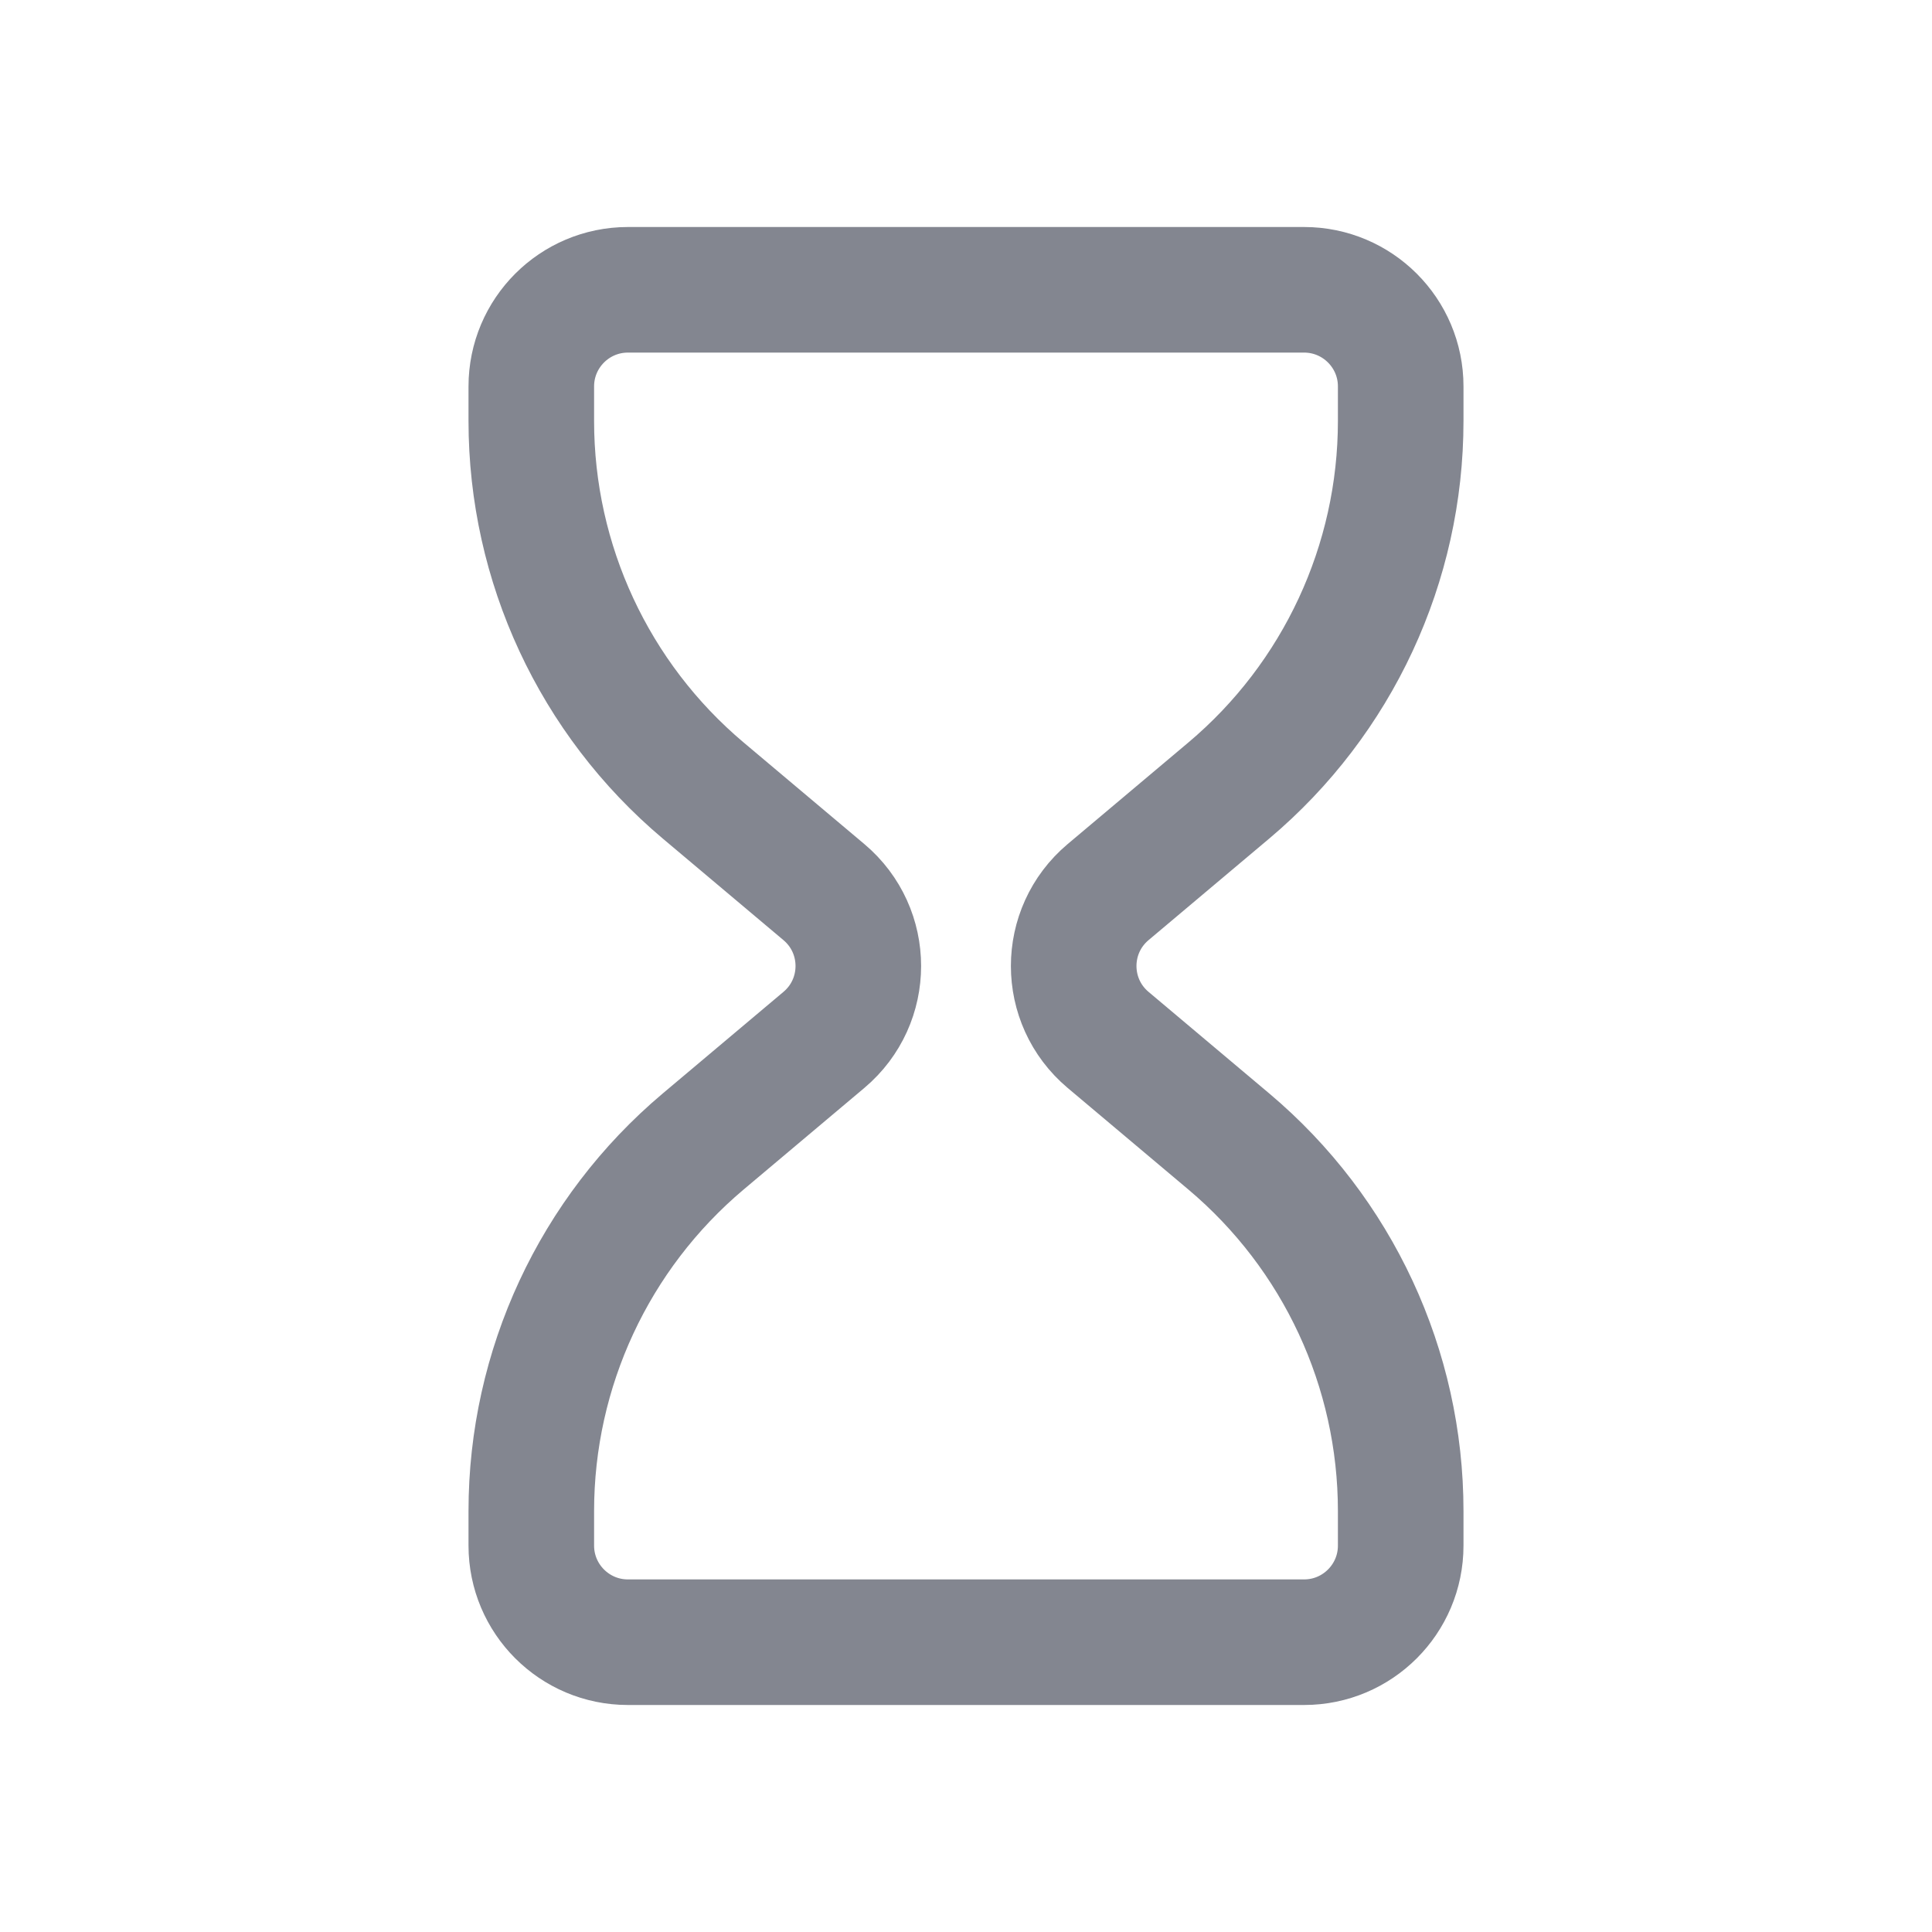 <svg width="20" height="20" viewBox="0 0 20 20" fill="none" xmlns="http://www.w3.org/2000/svg">
<path d="M6.5 3H13.5C14.052 3 14.5 3.448 14.5 4V4.358C14.5 5.833 13.849 7.233 12.721 8.183L11.471 9.235C10.996 9.635 10.996 10.365 11.471 10.765L12.721 11.817C13.849 12.767 14.5 14.167 14.5 15.642V16C14.5 16.552 14.052 17 13.5 17H6.5C5.948 17 5.5 16.552 5.5 16V15.642C5.5 14.167 6.151 12.767 7.279 11.817L8.529 10.765C9.004 10.365 9.004 9.635 8.529 9.235L7.279 8.183C6.151 7.233 5.5 5.833 5.5 4.358V4C5.5 3.448 5.948 3 6.5 3Z" stroke="#838690" stroke-width="1.3"/>
</svg>

